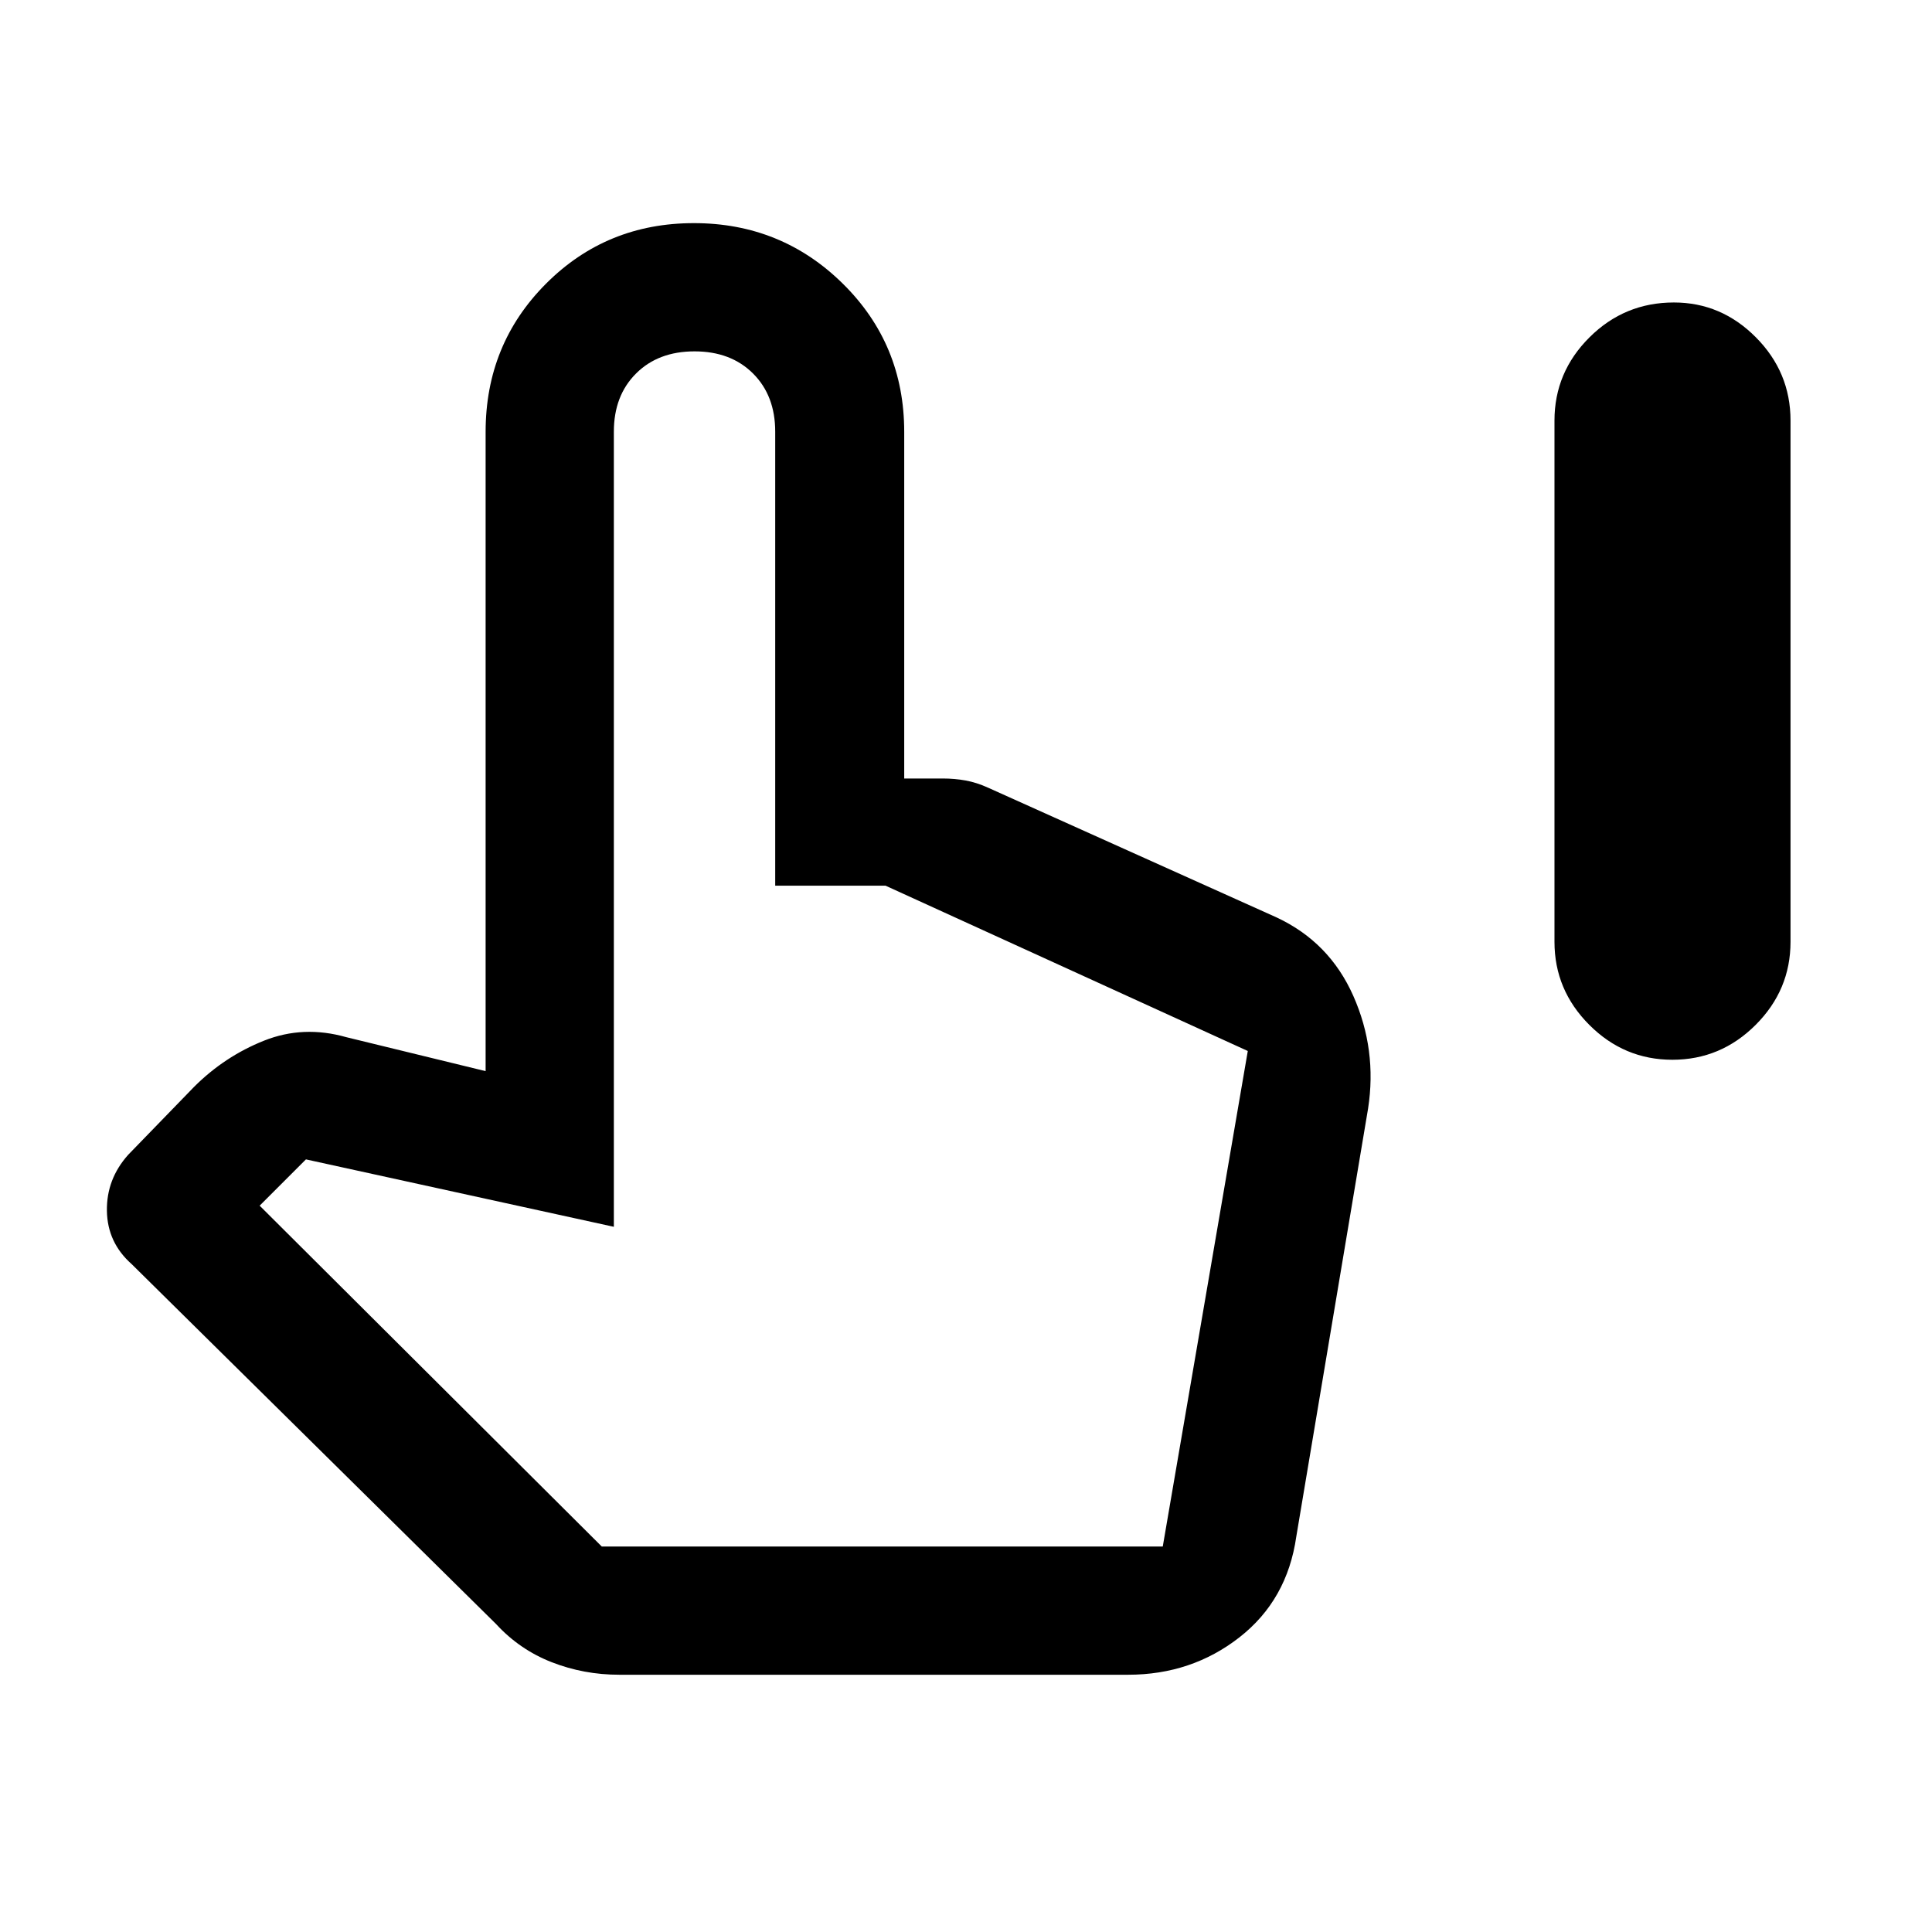 <svg xmlns="http://www.w3.org/2000/svg" height="48" viewBox="0 -960 960 960" width="48"><path d="M830.99-433.41q-23.97 0-41.27-17.33-17.31-17.32-17.31-41.28v-259q0-24.03 17.39-41.35 17.39-17.33 41.95-17.33 23.56 0 40.75 17.33 17.2 17.32 17.2 41.35v259q0 23.96-17.33 41.28-17.33 17.33-41.38 17.33ZM307.72-127.83q-17.63 0-33.57-6.23-15.94-6.22-27.65-18.96L65.38-331.91q-12.01-10.65-12.26-26.42-.25-15.77 10.58-27.87l32.73-33.74q15.14-15.13 34.71-22.94 19.58-7.82 40.95-1.75l69.21 16.87v-317.65q0-43.56 30.02-73.64t73.49-30.08q43.47 0 73.98 30.08 30.51 30.08 30.51 73.64v172.24h19.22q5.82 0 11.29.99 5.47.99 11.1 3.55l143.44 64.5q26.26 12.26 38.11 39 11.84 26.73 7.34 55.91l-35.68 212.75q-4.51 31.53-28.3 50.09-23.79 18.55-55.3 18.55h-252.8Zm-8.7-63.71h278.75l42.25-246.23-180-82.14H385.2V-745.5q0-17.91-11.02-28.91-11.03-11-29.07-11t-29.06 11q-11.03 11-11.03 28.92v395.08l-153-33.5-23 23 170 169.37Zm0 0h278.5-278.5Z"/></svg>
